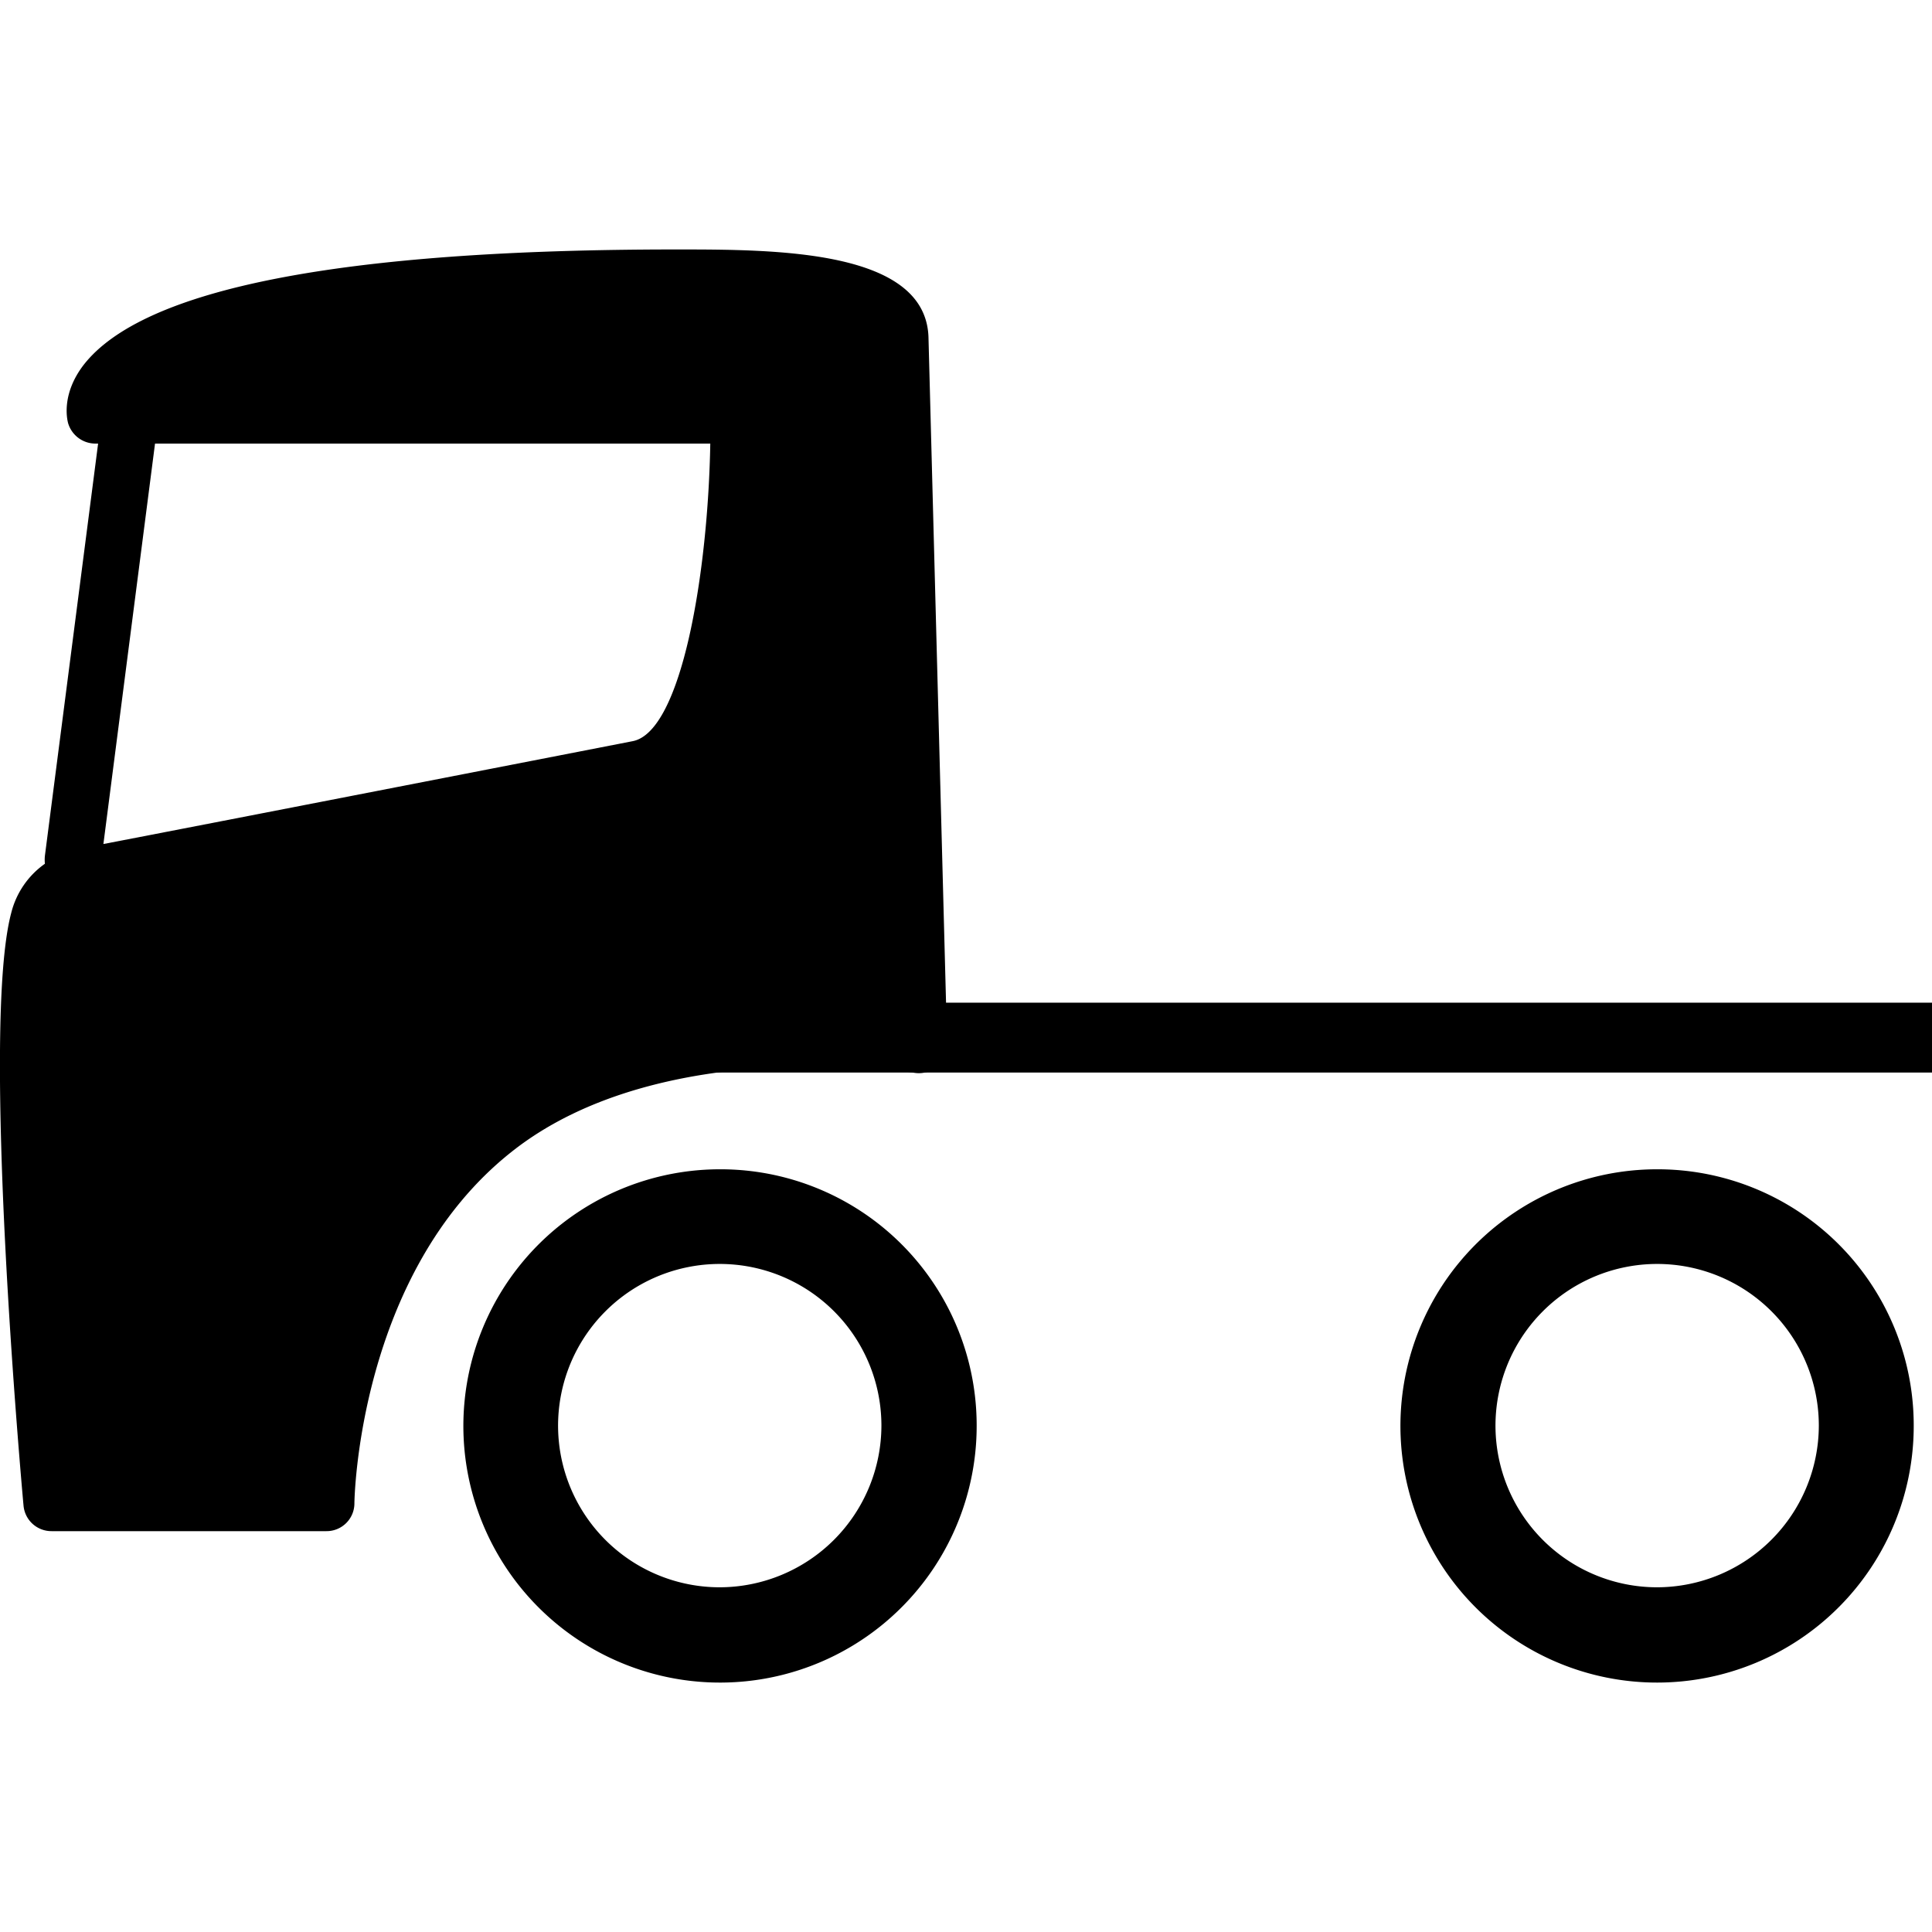 <svg xmlns="http://www.w3.org/2000/svg" viewBox="0 0 500 500"><title>scania-menu-vehicle-info</title><g id="menu-vehicle-info"><path d="M186.3,410.79a41.84,41.84,0,1,1,41.81-41.86A41.93,41.93,0,0,1,186.3,410.79Zm0-108.18a66.42,66.42,0,1,0,66.46,66.32,66.3,66.3,0,0,0-66.46-66.32"/><path d="M428.9,410.79a41.84,41.84,0,1,1,41.81-41.86A41.94,41.94,0,0,1,428.9,410.79Zm0-108.18a66.42,66.42,0,1,0,66.37,66.32,66.29,66.29,0,0,0-66.37-66.32"/><path d="M163.76,191.81s-115.91,22.59-137,26.62L40.12,114.8h143.7C183.26,147.71,176.55,189.28,163.76,191.81ZM240.3,87.67C240,64.56,200.83,64.56,175,64.56c-86.57,0-138.12,10.08-153.45,30-5.63,7.45-4.22,13.78-3.94,14.9a7.38,7.38,0,0,0,7.08,5.34h.7L11.62,221.48a10.13,10.13,0,0,0,0,2.06A22.11,22.11,0,0,0,2.9,236.29C-5,266.05,5.62,384.59,6.09,389.65a7.25,7.25,0,0,0,7.26,6.61H84.46A7.2,7.2,0,0,0,91.72,389c0-.61.89-59.39,40.64-90.88,38.76-30.79,103.58-20.58,104.23-20.48a7.65,7.65,0,0,0,6-1.6,8,8,0,0,0,2.53-5.76L240.3,87.67"/><path d="M140.65,277.58H500V259.49H242.69l-102,18.09"/></g></svg>